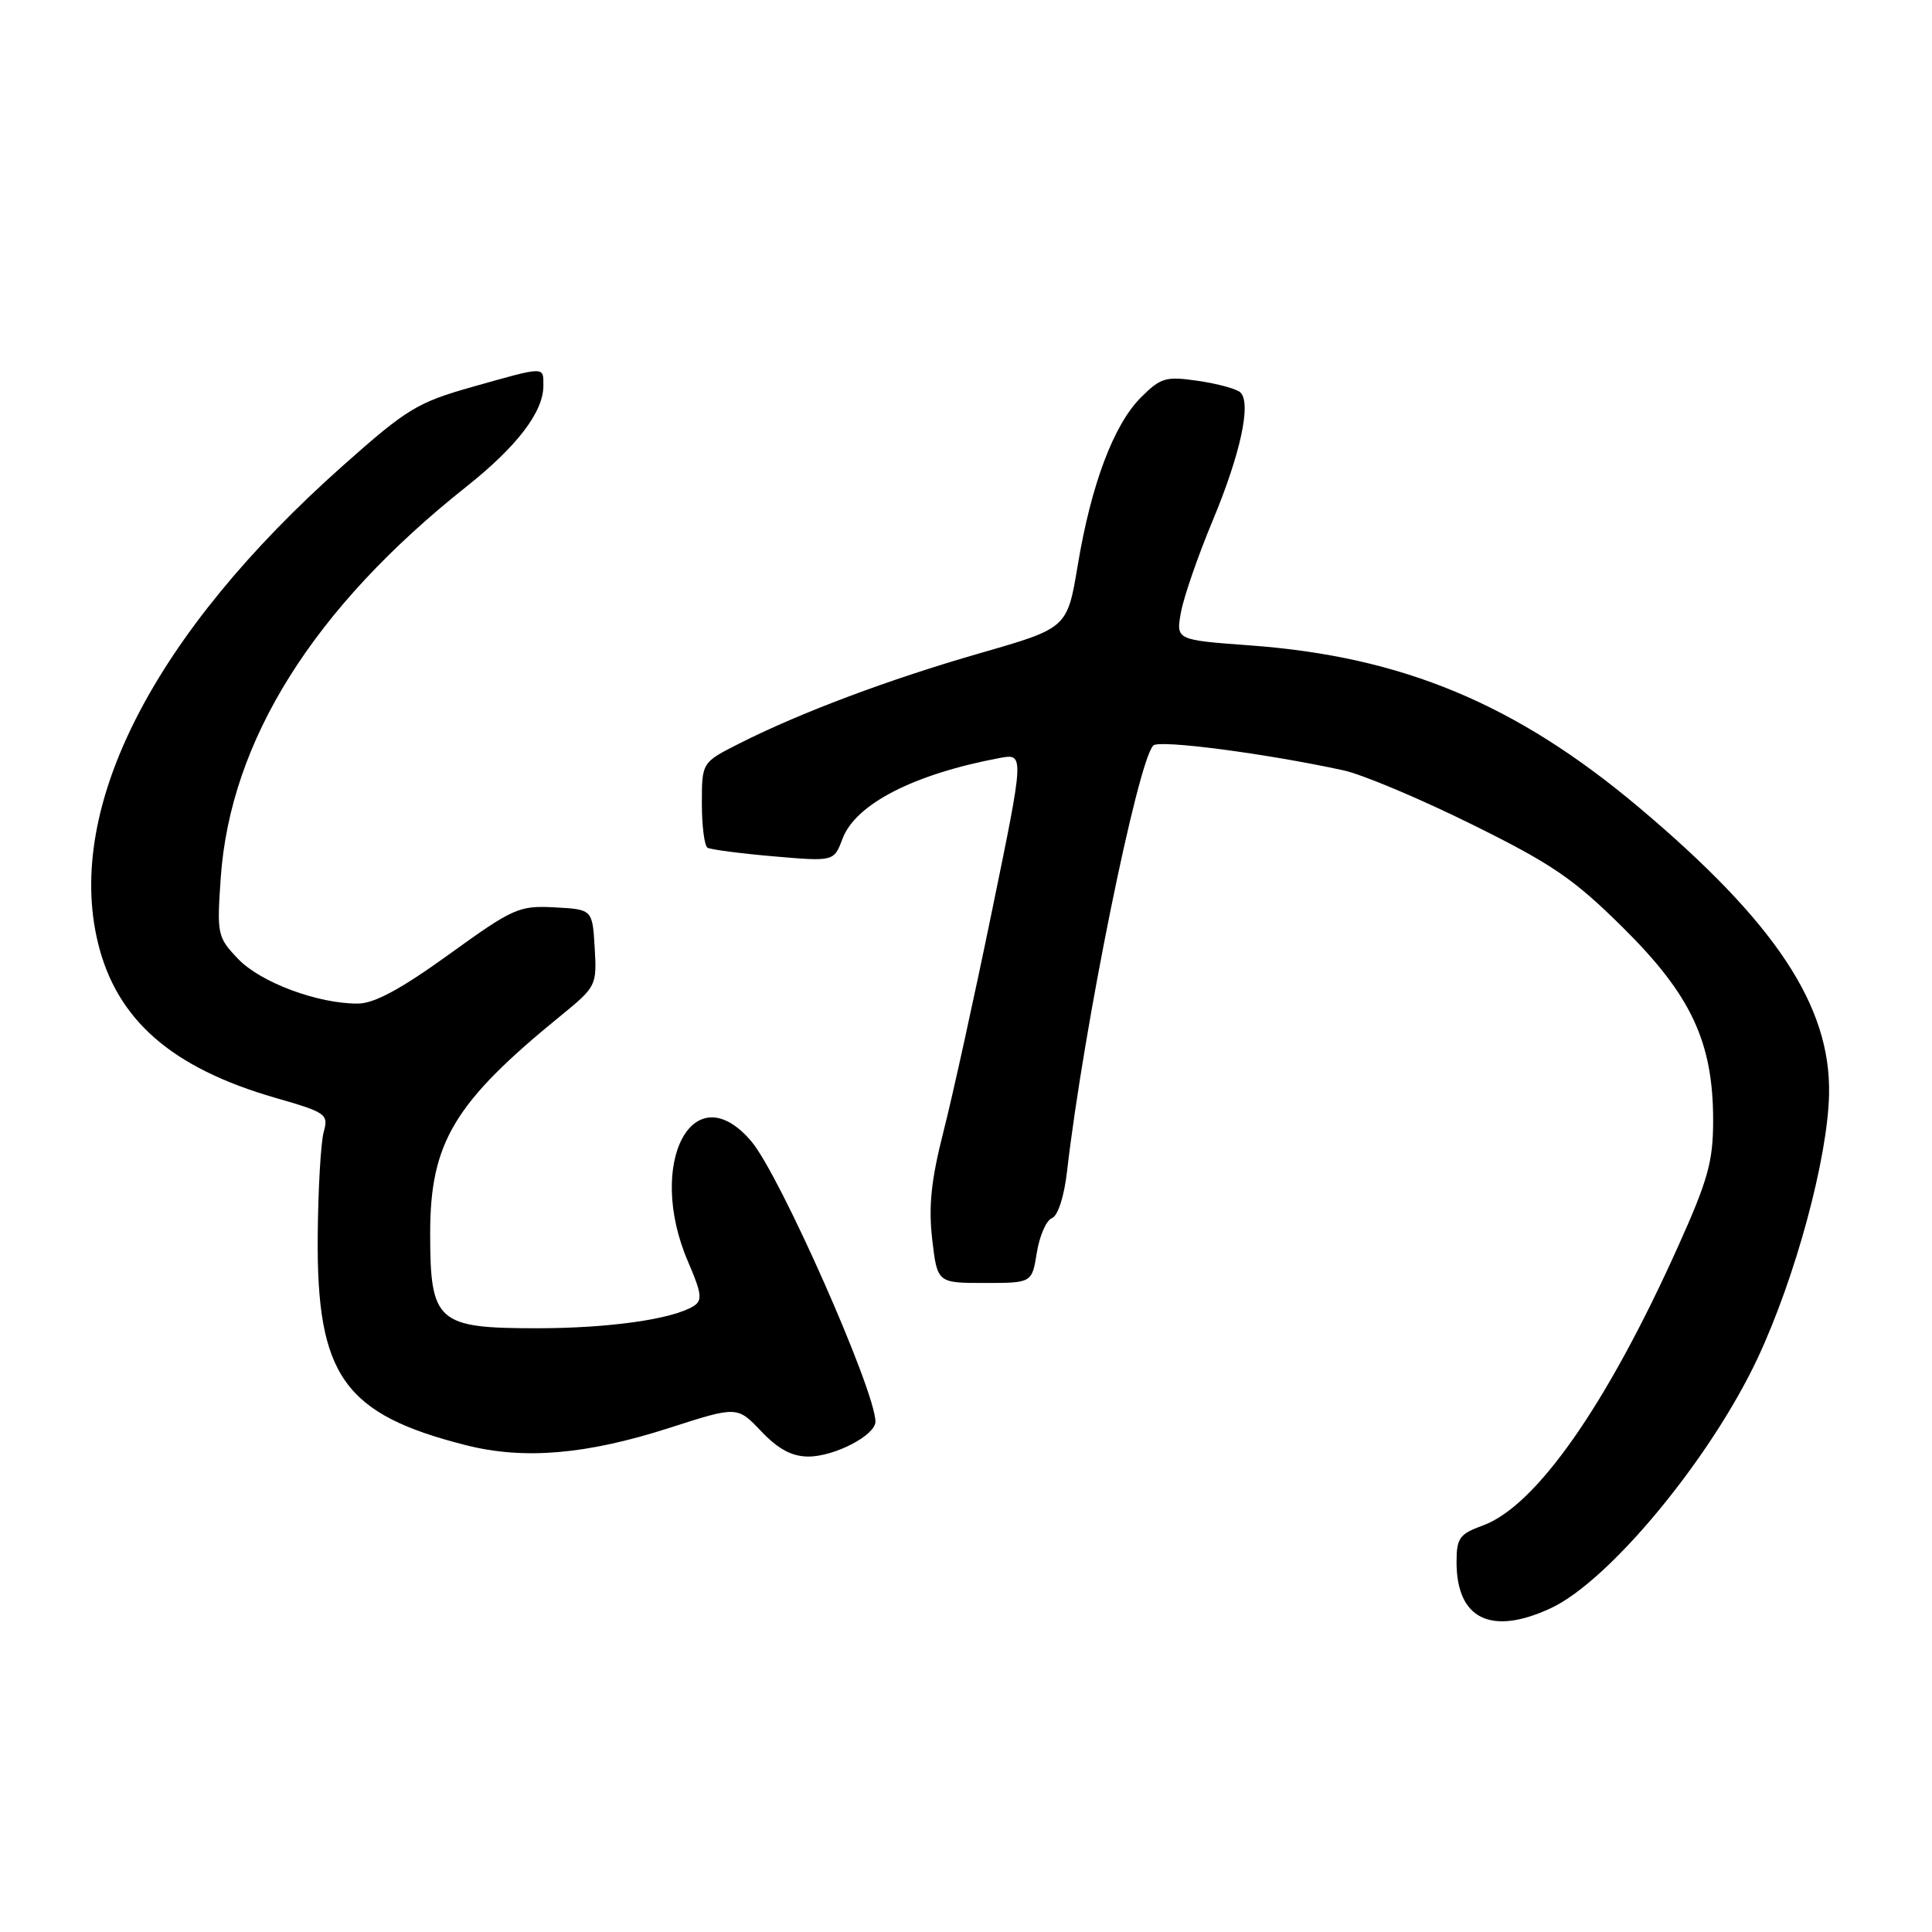 <?xml version="1.0" encoding="UTF-8" standalone="no"?>
<!DOCTYPE svg PUBLIC "-//W3C//DTD SVG 1.1//EN" "http://www.w3.org/Graphics/SVG/1.1/DTD/svg11.dtd" >
<svg xmlns="http://www.w3.org/2000/svg" xmlns:xlink="http://www.w3.org/1999/xlink" version="1.1" viewBox="0 0 256 256">
 <g >
 <path fill="currentColor"
d=" M 205.50 213.09 C 213.25 209.48 226.67 193.25 232.90 179.96 C 237.91 169.26 242.18 153.50 242.36 145.00 C 242.61 133.30 235.25 122.20 217.14 106.96 C 200.85 93.26 185.82 87.00 165.66 85.52 C 155.82 84.80 155.82 84.80 156.48 81.15 C 156.84 79.14 158.73 73.67 160.68 69.00 C 164.38 60.13 165.83 53.41 164.36 52.00 C 163.89 51.54 161.38 50.85 158.78 50.47 C 154.47 49.84 153.82 50.03 151.19 52.65 C 147.57 56.27 144.59 64.18 142.81 74.88 C 141.42 83.22 141.42 83.22 129.96 86.52 C 117.78 90.02 106.04 94.43 97.94 98.53 C 93.00 101.03 93.00 101.03 93.00 106.46 C 93.00 109.44 93.34 112.08 93.75 112.33 C 94.16 112.57 98.10 113.09 102.50 113.47 C 110.50 114.16 110.50 114.16 111.64 111.13 C 113.38 106.53 121.08 102.58 132.45 100.44 C 135.74 99.83 135.74 99.83 131.45 120.67 C 129.10 132.13 126.20 145.31 125.01 149.96 C 123.38 156.36 123.02 159.82 123.52 164.21 C 124.20 170.00 124.20 170.00 130.47 170.00 C 136.74 170.00 136.74 170.00 137.39 165.96 C 137.75 163.74 138.64 161.69 139.39 161.41 C 140.18 161.10 141.01 158.54 141.39 155.19 C 143.59 136.16 150.74 100.86 152.82 98.78 C 153.61 97.99 167.72 99.84 178.00 102.07 C 180.47 102.60 188.11 105.81 194.96 109.20 C 205.64 114.47 208.52 116.44 215.07 122.93 C 224.09 131.87 227.00 138.08 227.00 148.46 C 227.00 153.90 226.32 156.35 222.35 165.17 C 212.89 186.21 203.51 199.60 196.45 202.15 C 193.39 203.26 193.00 203.81 193.00 206.98 C 193.00 214.54 197.58 216.78 205.50 213.09 Z  M 88.68 189.21 C 97.69 186.31 97.69 186.31 100.87 189.66 C 103.13 192.03 104.94 193.00 107.12 193.00 C 110.58 193.00 116.00 190.18 116.00 188.38 C 116.00 184.30 103.36 155.73 99.57 151.25 C 91.87 142.15 85.55 154.11 91.16 167.16 C 92.98 171.38 93.10 172.32 91.91 173.06 C 89.09 174.81 80.69 176.00 71.14 176.00 C 57.91 176.00 57.00 175.19 57.00 163.42 C 57.00 151.39 60.18 146.09 74.30 134.59 C 79.01 130.75 79.09 130.59 78.80 125.59 C 78.50 120.50 78.50 120.50 73.50 120.23 C 68.77 119.98 68.02 120.31 59.50 126.46 C 53.14 131.05 49.60 132.97 47.43 132.98 C 42.14 133.01 34.55 130.19 31.56 127.07 C 28.80 124.18 28.73 123.84 29.25 116.29 C 30.53 98.10 41.55 80.55 61.79 64.49 C 68.50 59.16 72.00 54.59 72.00 51.13 C 72.00 48.52 72.35 48.51 62.64 51.25 C 55.31 53.32 53.93 54.15 45.43 61.71 C 20.44 83.91 8.64 106.85 12.96 124.85 C 15.43 135.11 22.70 141.49 36.49 145.47 C 43.24 147.41 43.55 147.63 42.89 150.01 C 42.51 151.38 42.15 157.58 42.10 163.78 C 41.94 182.29 45.56 187.40 61.76 191.50 C 69.43 193.44 77.70 192.74 88.68 189.21 Z "/>
</g>
</svg>